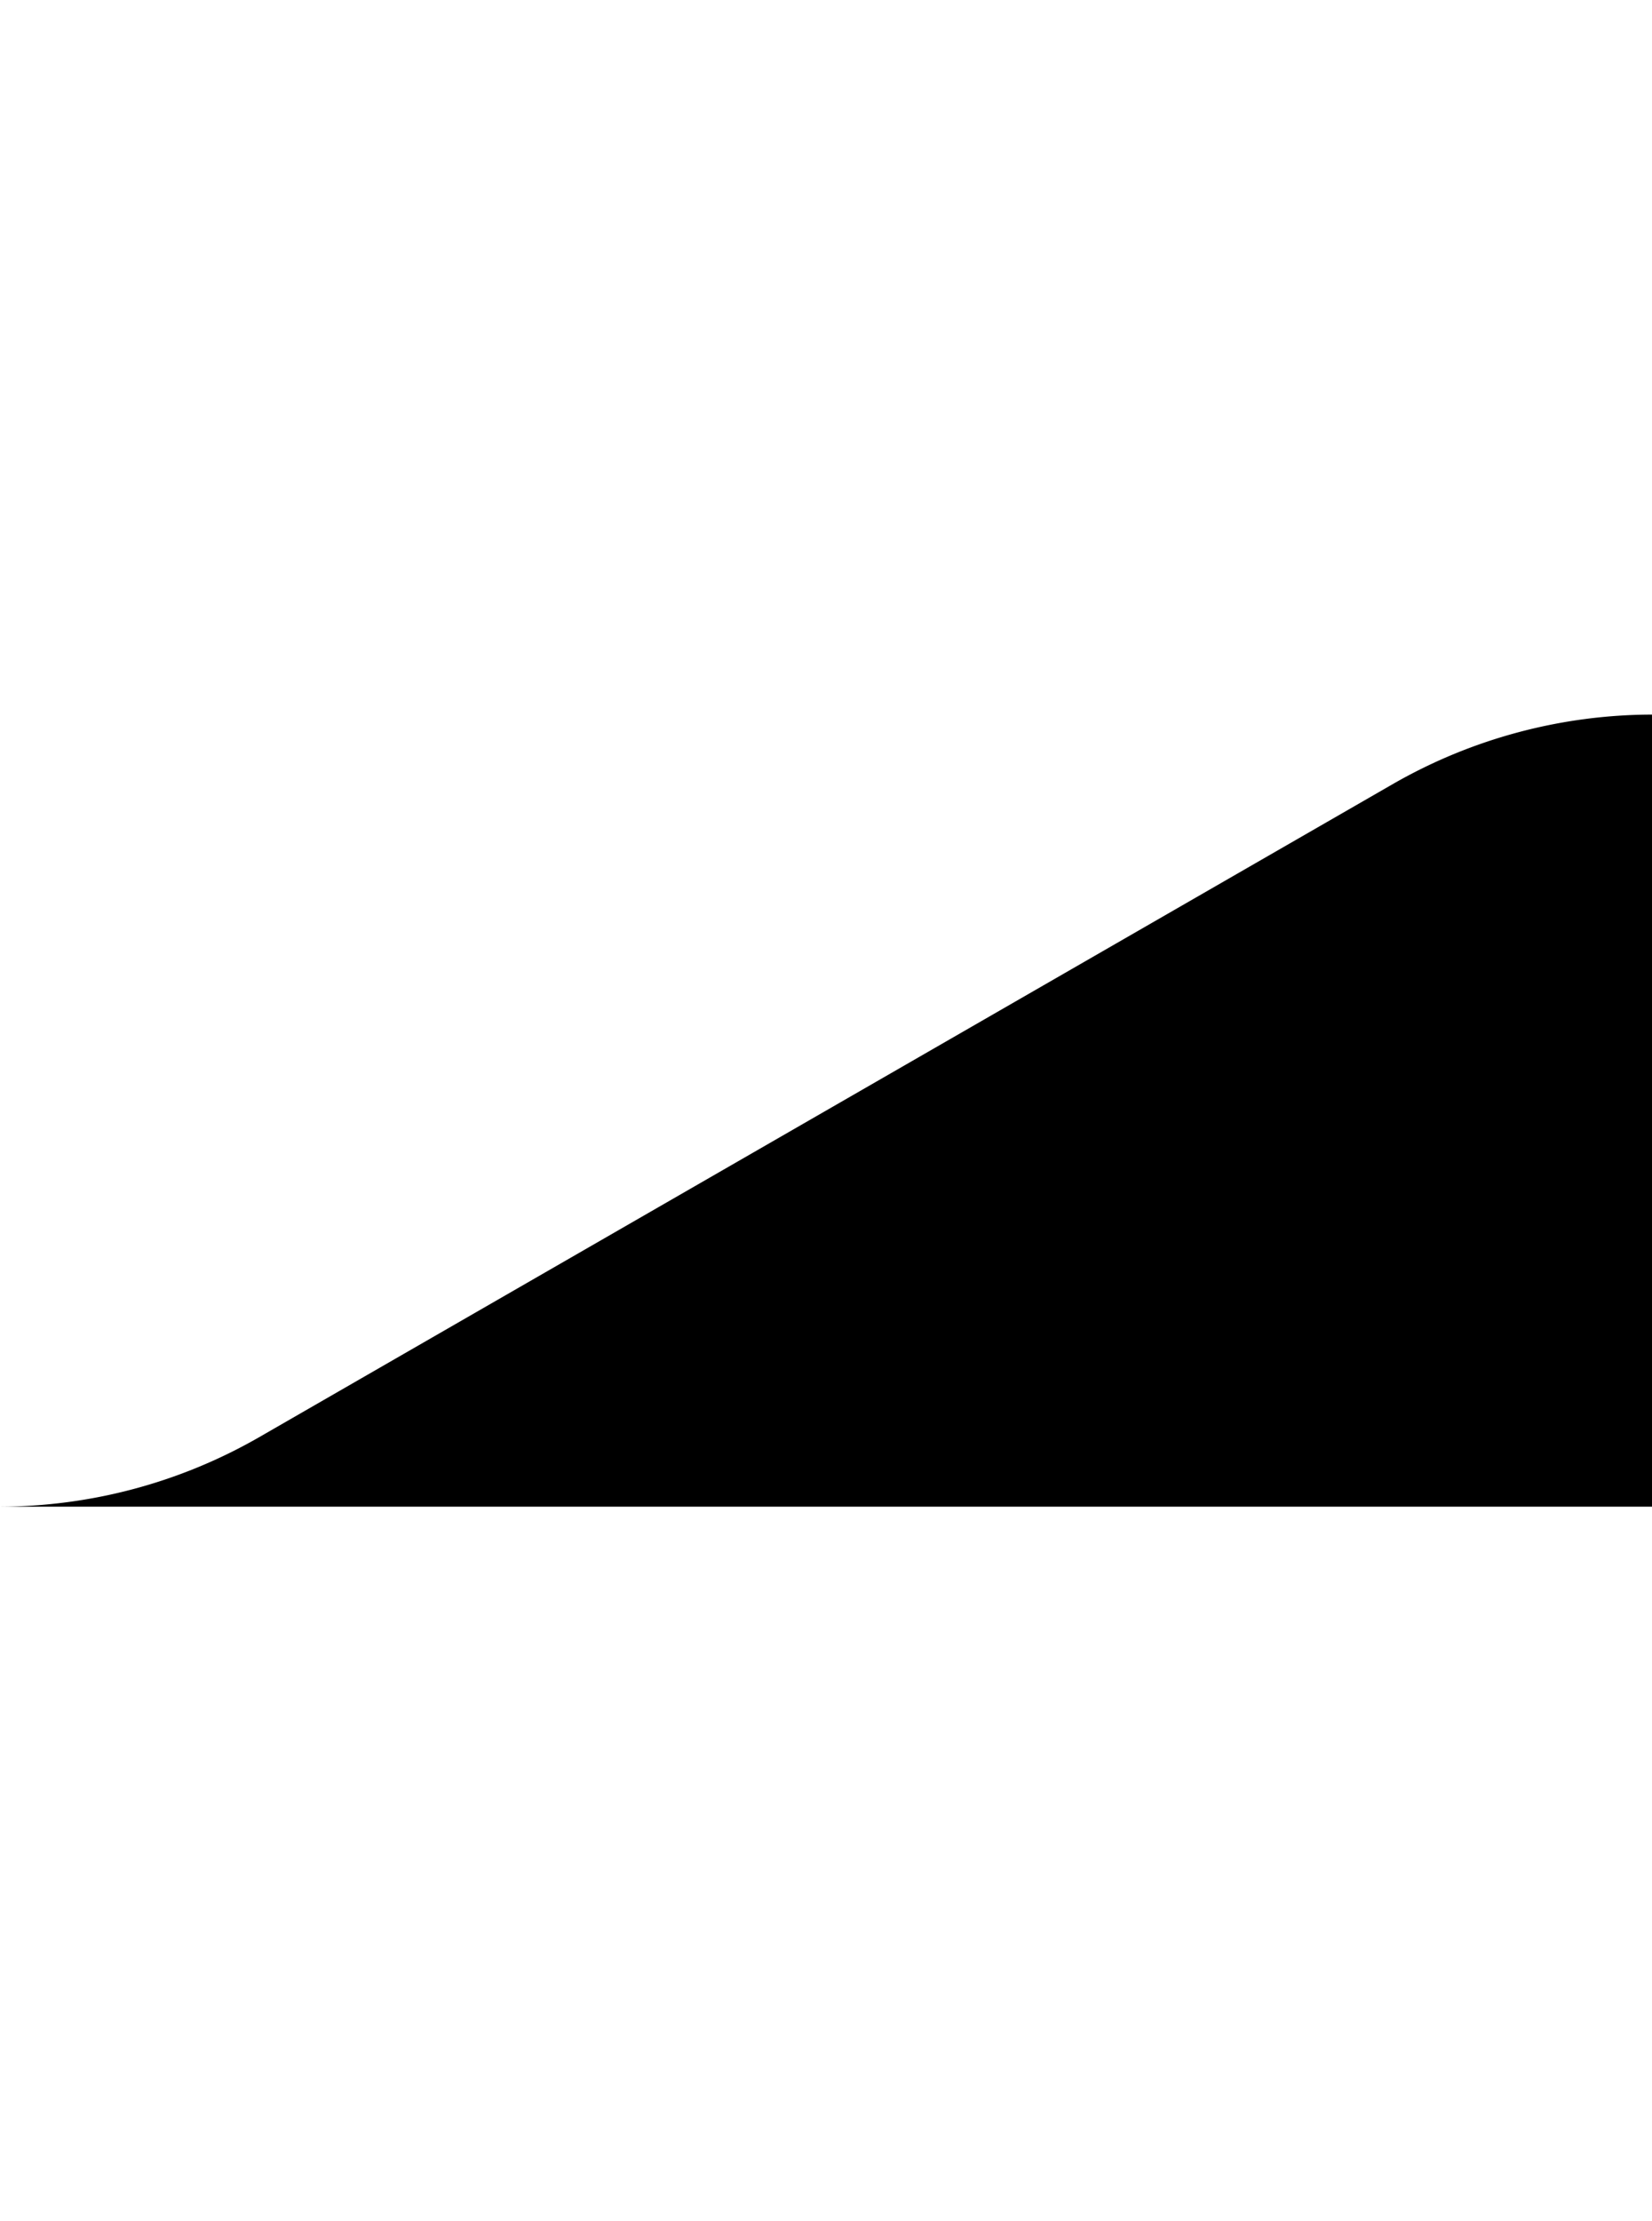 <svg xmlns:xlink="http://www.w3.org/1999/xlink" xmlns='http://www.w3.org/2000/svg' viewBox='0 0 192 92' width="192"  height="258" ><path d='M162 8L96 46 30 84a60.7 60.7 0 0 1-30 8h192V0a60.7 60.7 0 0 0-30 8z' fill='%23FF6F00'/></svg>